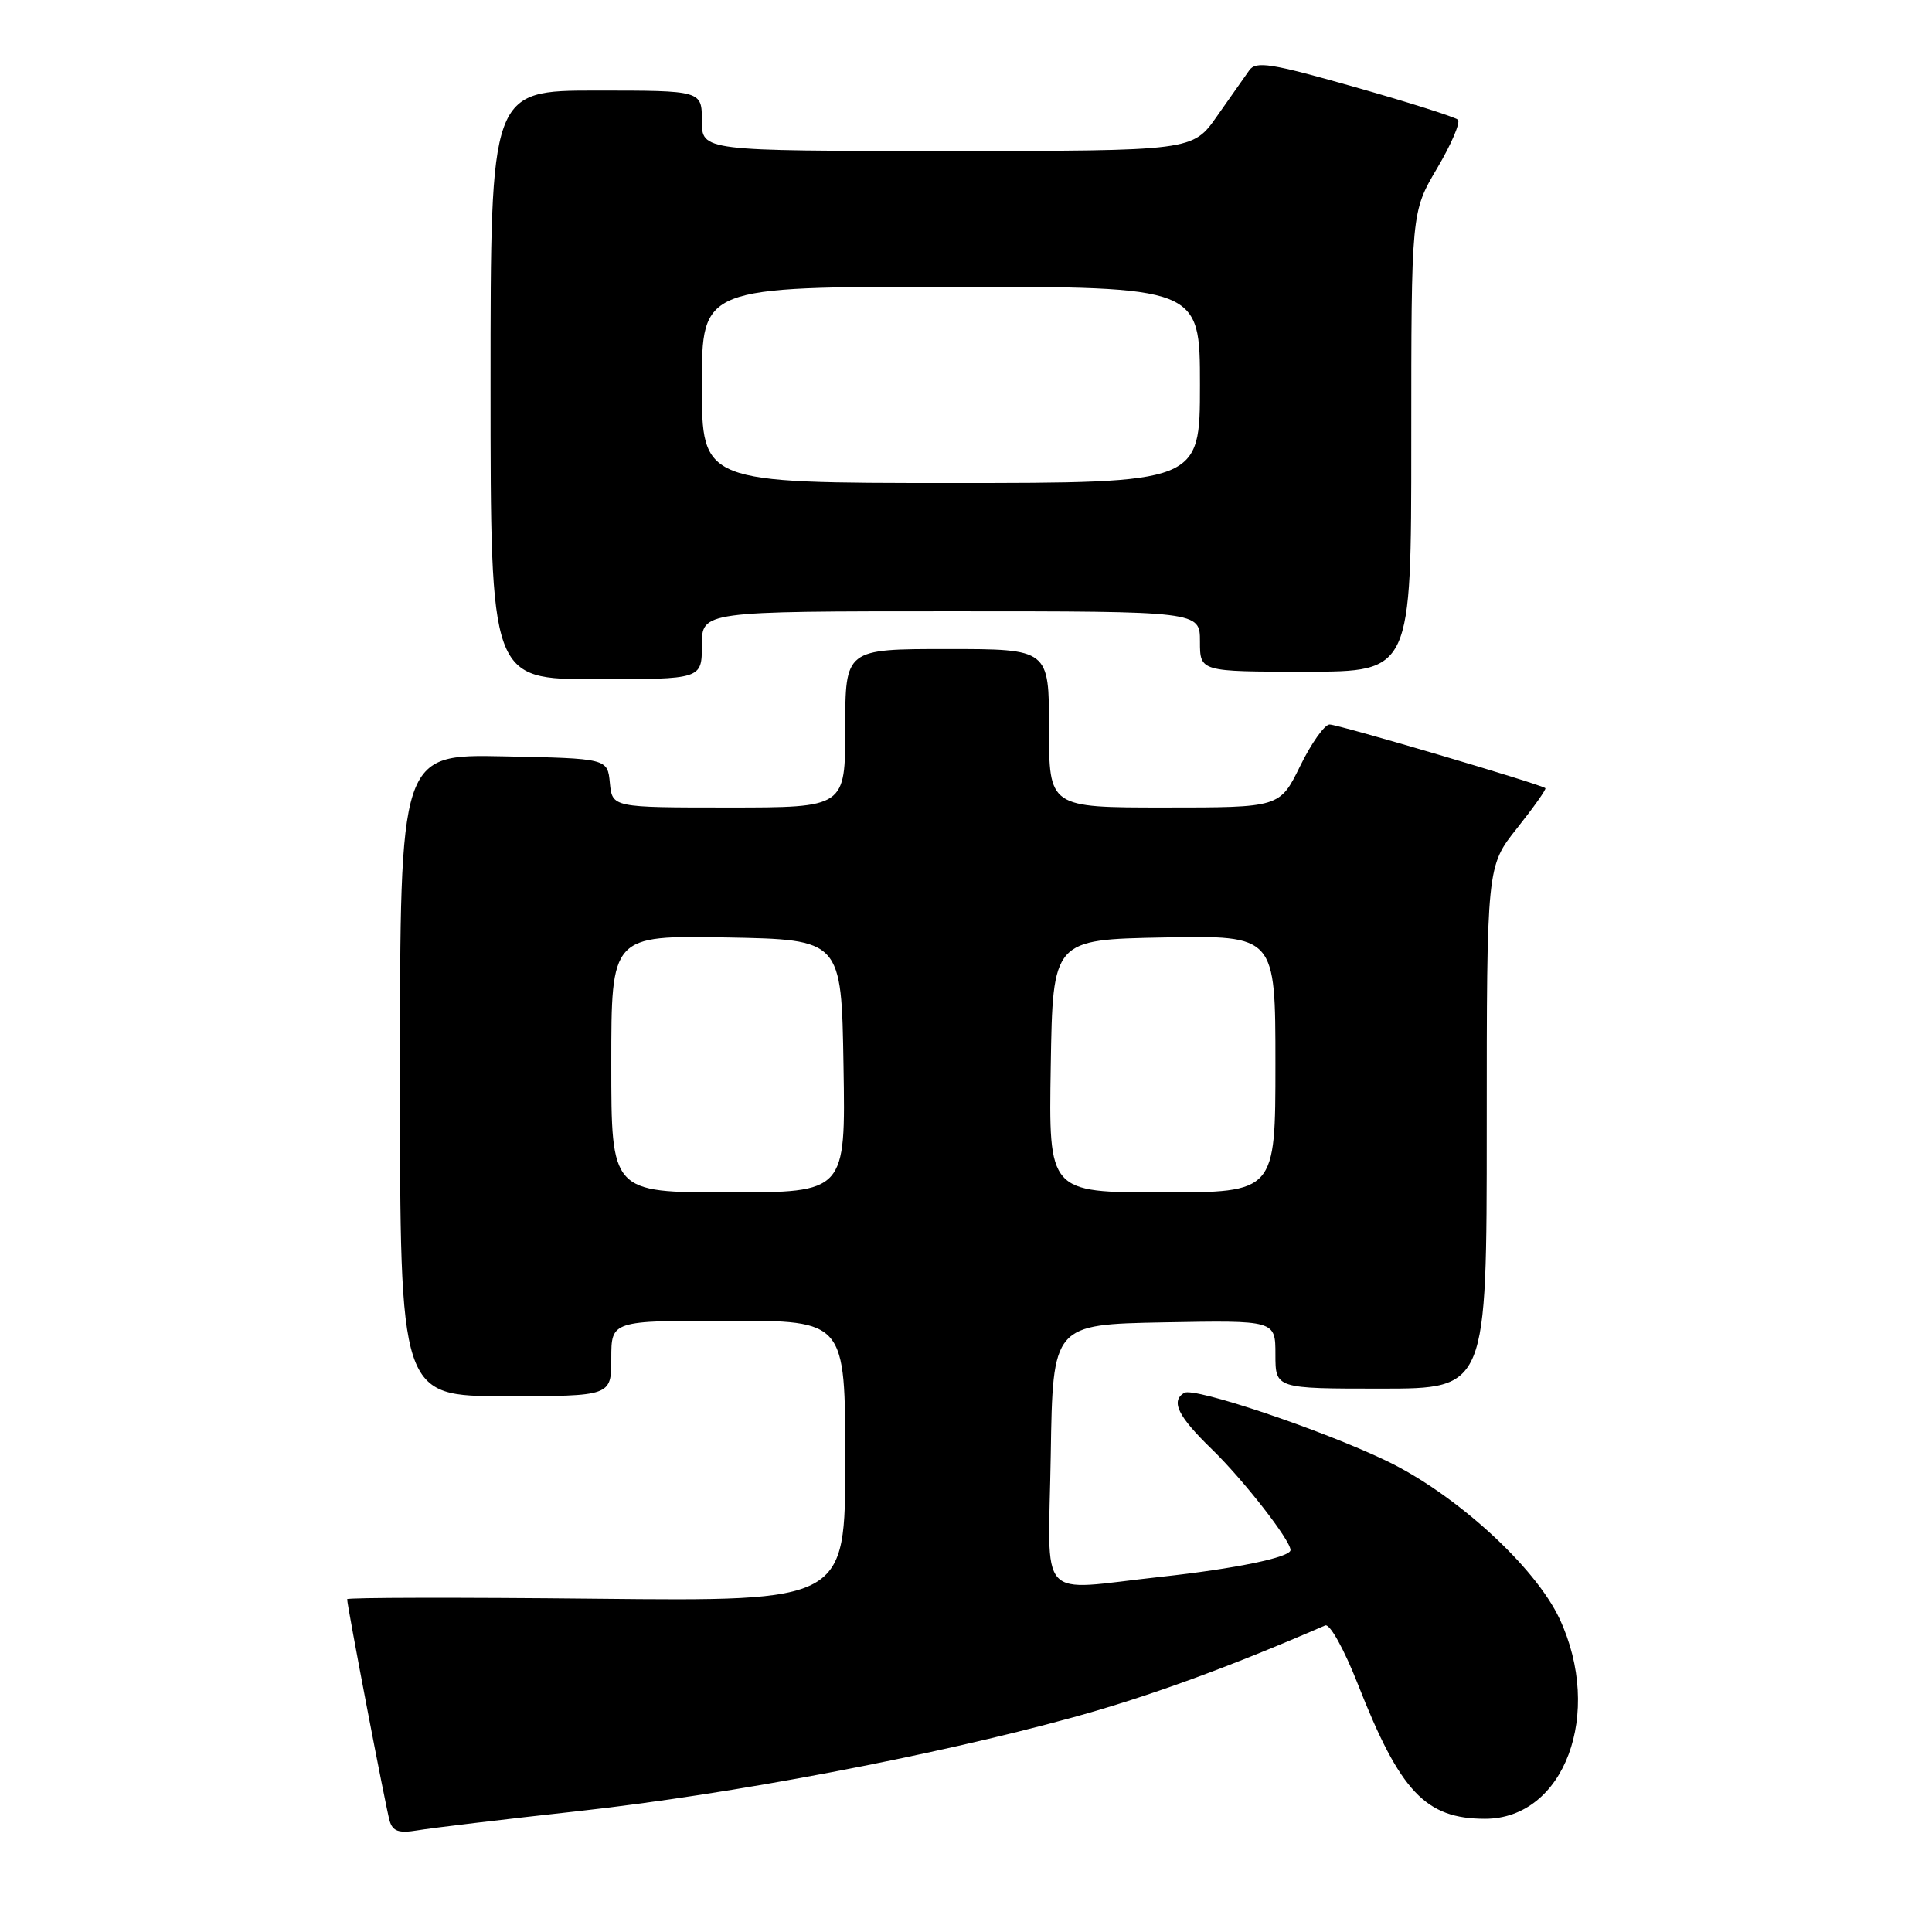 <?xml version="1.0" encoding="UTF-8" standalone="no"?>
<!DOCTYPE svg PUBLIC "-//W3C//DTD SVG 1.1//EN" "http://www.w3.org/Graphics/SVG/1.1/DTD/svg11.dtd" >
<svg xmlns="http://www.w3.org/2000/svg" xmlns:xlink="http://www.w3.org/1999/xlink" version="1.1" viewBox="0 0 256 256">
 <g >
 <path fill="currentColor"
d=" M 76.77 239.97 C 96.98 237.73 123.49 232.70 142.25 227.54 C 152.16 224.81 162.81 220.93 175.59 215.38 C 176.21 215.11 178.09 218.50 179.94 223.20 C 185.52 237.42 188.91 241.00 196.77 241.00 C 207.30 241.00 212.50 227.05 206.65 214.50 C 203.42 207.59 192.91 198.00 183.76 193.59 C 175.19 189.47 158.20 183.76 156.91 184.56 C 155.10 185.67 156.08 187.67 160.59 192.04 C 164.77 196.10 171.00 204.09 171.00 205.39 C 171.00 206.35 163.66 207.87 153.79 208.94 C 137.15 210.75 138.91 212.71 139.23 192.75 C 139.50 175.50 139.50 175.50 154.25 175.22 C 169.00 174.95 169.00 174.95 169.00 179.47 C 169.00 184.00 169.00 184.00 183.00 184.00 C 197.00 184.00 197.00 184.00 197.00 149.39 C 197.00 114.79 197.00 114.79 201.02 109.74 C 203.22 106.97 204.91 104.58 204.77 104.44 C 204.25 103.94 177.36 96.00 176.18 96.00 C 175.52 96.00 173.76 98.47 172.28 101.50 C 169.58 107.00 169.58 107.00 154.29 107.00 C 139.00 107.00 139.00 107.00 139.00 96.50 C 139.00 86.00 139.00 86.00 125.50 86.00 C 112.00 86.00 112.00 86.00 112.00 96.50 C 112.00 107.00 112.00 107.00 96.56 107.00 C 81.13 107.00 81.13 107.00 80.81 103.75 C 80.50 100.50 80.50 100.50 66.75 100.22 C 53.00 99.94 53.00 99.94 53.00 142.47 C 53.00 185.00 53.00 185.00 67.00 185.00 C 81.00 185.00 81.00 185.00 81.00 180.00 C 81.00 175.00 81.00 175.00 96.50 175.00 C 112.00 175.00 112.00 175.00 112.00 193.59 C 112.00 212.18 112.00 212.18 79.00 211.84 C 60.85 211.65 46.00 211.68 46.00 211.90 C 46.00 212.79 51.14 239.62 51.63 241.28 C 52.04 242.67 52.86 242.94 55.33 242.53 C 57.07 242.23 66.72 241.08 76.77 239.97 Z  M 93.00 85.50 C 93.00 81.00 93.00 81.00 126.00 81.00 C 159.00 81.00 159.00 81.00 159.00 85.00 C 159.00 89.00 159.00 89.00 173.00 89.00 C 187.00 89.00 187.00 89.00 187.00 58.54 C 187.00 28.09 187.00 28.09 190.43 22.29 C 192.31 19.11 193.55 16.21 193.18 15.86 C 192.80 15.51 186.67 13.56 179.54 11.54 C 168.44 8.38 166.43 8.06 165.54 9.31 C 164.97 10.11 163.05 12.84 161.27 15.38 C 158.04 20.00 158.04 20.00 125.52 20.00 C 93.00 20.00 93.00 20.00 93.00 16.00 C 93.00 12.00 93.00 12.00 79.00 12.00 C 65.00 12.00 65.00 12.00 65.00 51.00 C 65.00 90.00 65.00 90.00 79.00 90.00 C 93.00 90.00 93.00 90.00 93.00 85.50 Z  M 81.00 140.97 C 81.00 123.95 81.00 123.95 96.25 124.22 C 111.50 124.50 111.50 124.50 111.77 141.25 C 112.05 158.00 112.05 158.00 96.52 158.00 C 81.00 158.00 81.00 158.00 81.00 140.97 Z  M 139.23 141.25 C 139.50 124.50 139.50 124.50 154.25 124.22 C 169.00 123.95 169.00 123.95 169.00 140.97 C 169.00 158.00 169.00 158.00 153.98 158.00 C 138.95 158.00 138.95 158.00 139.23 141.25 Z  M 93.00 51.00 C 93.00 38.00 93.00 38.00 126.00 38.00 C 159.00 38.00 159.00 38.00 159.00 51.00 C 159.00 64.00 159.00 64.00 126.00 64.00 C 93.00 64.00 93.00 64.00 93.00 51.00 Z "/>
</g>
</svg>